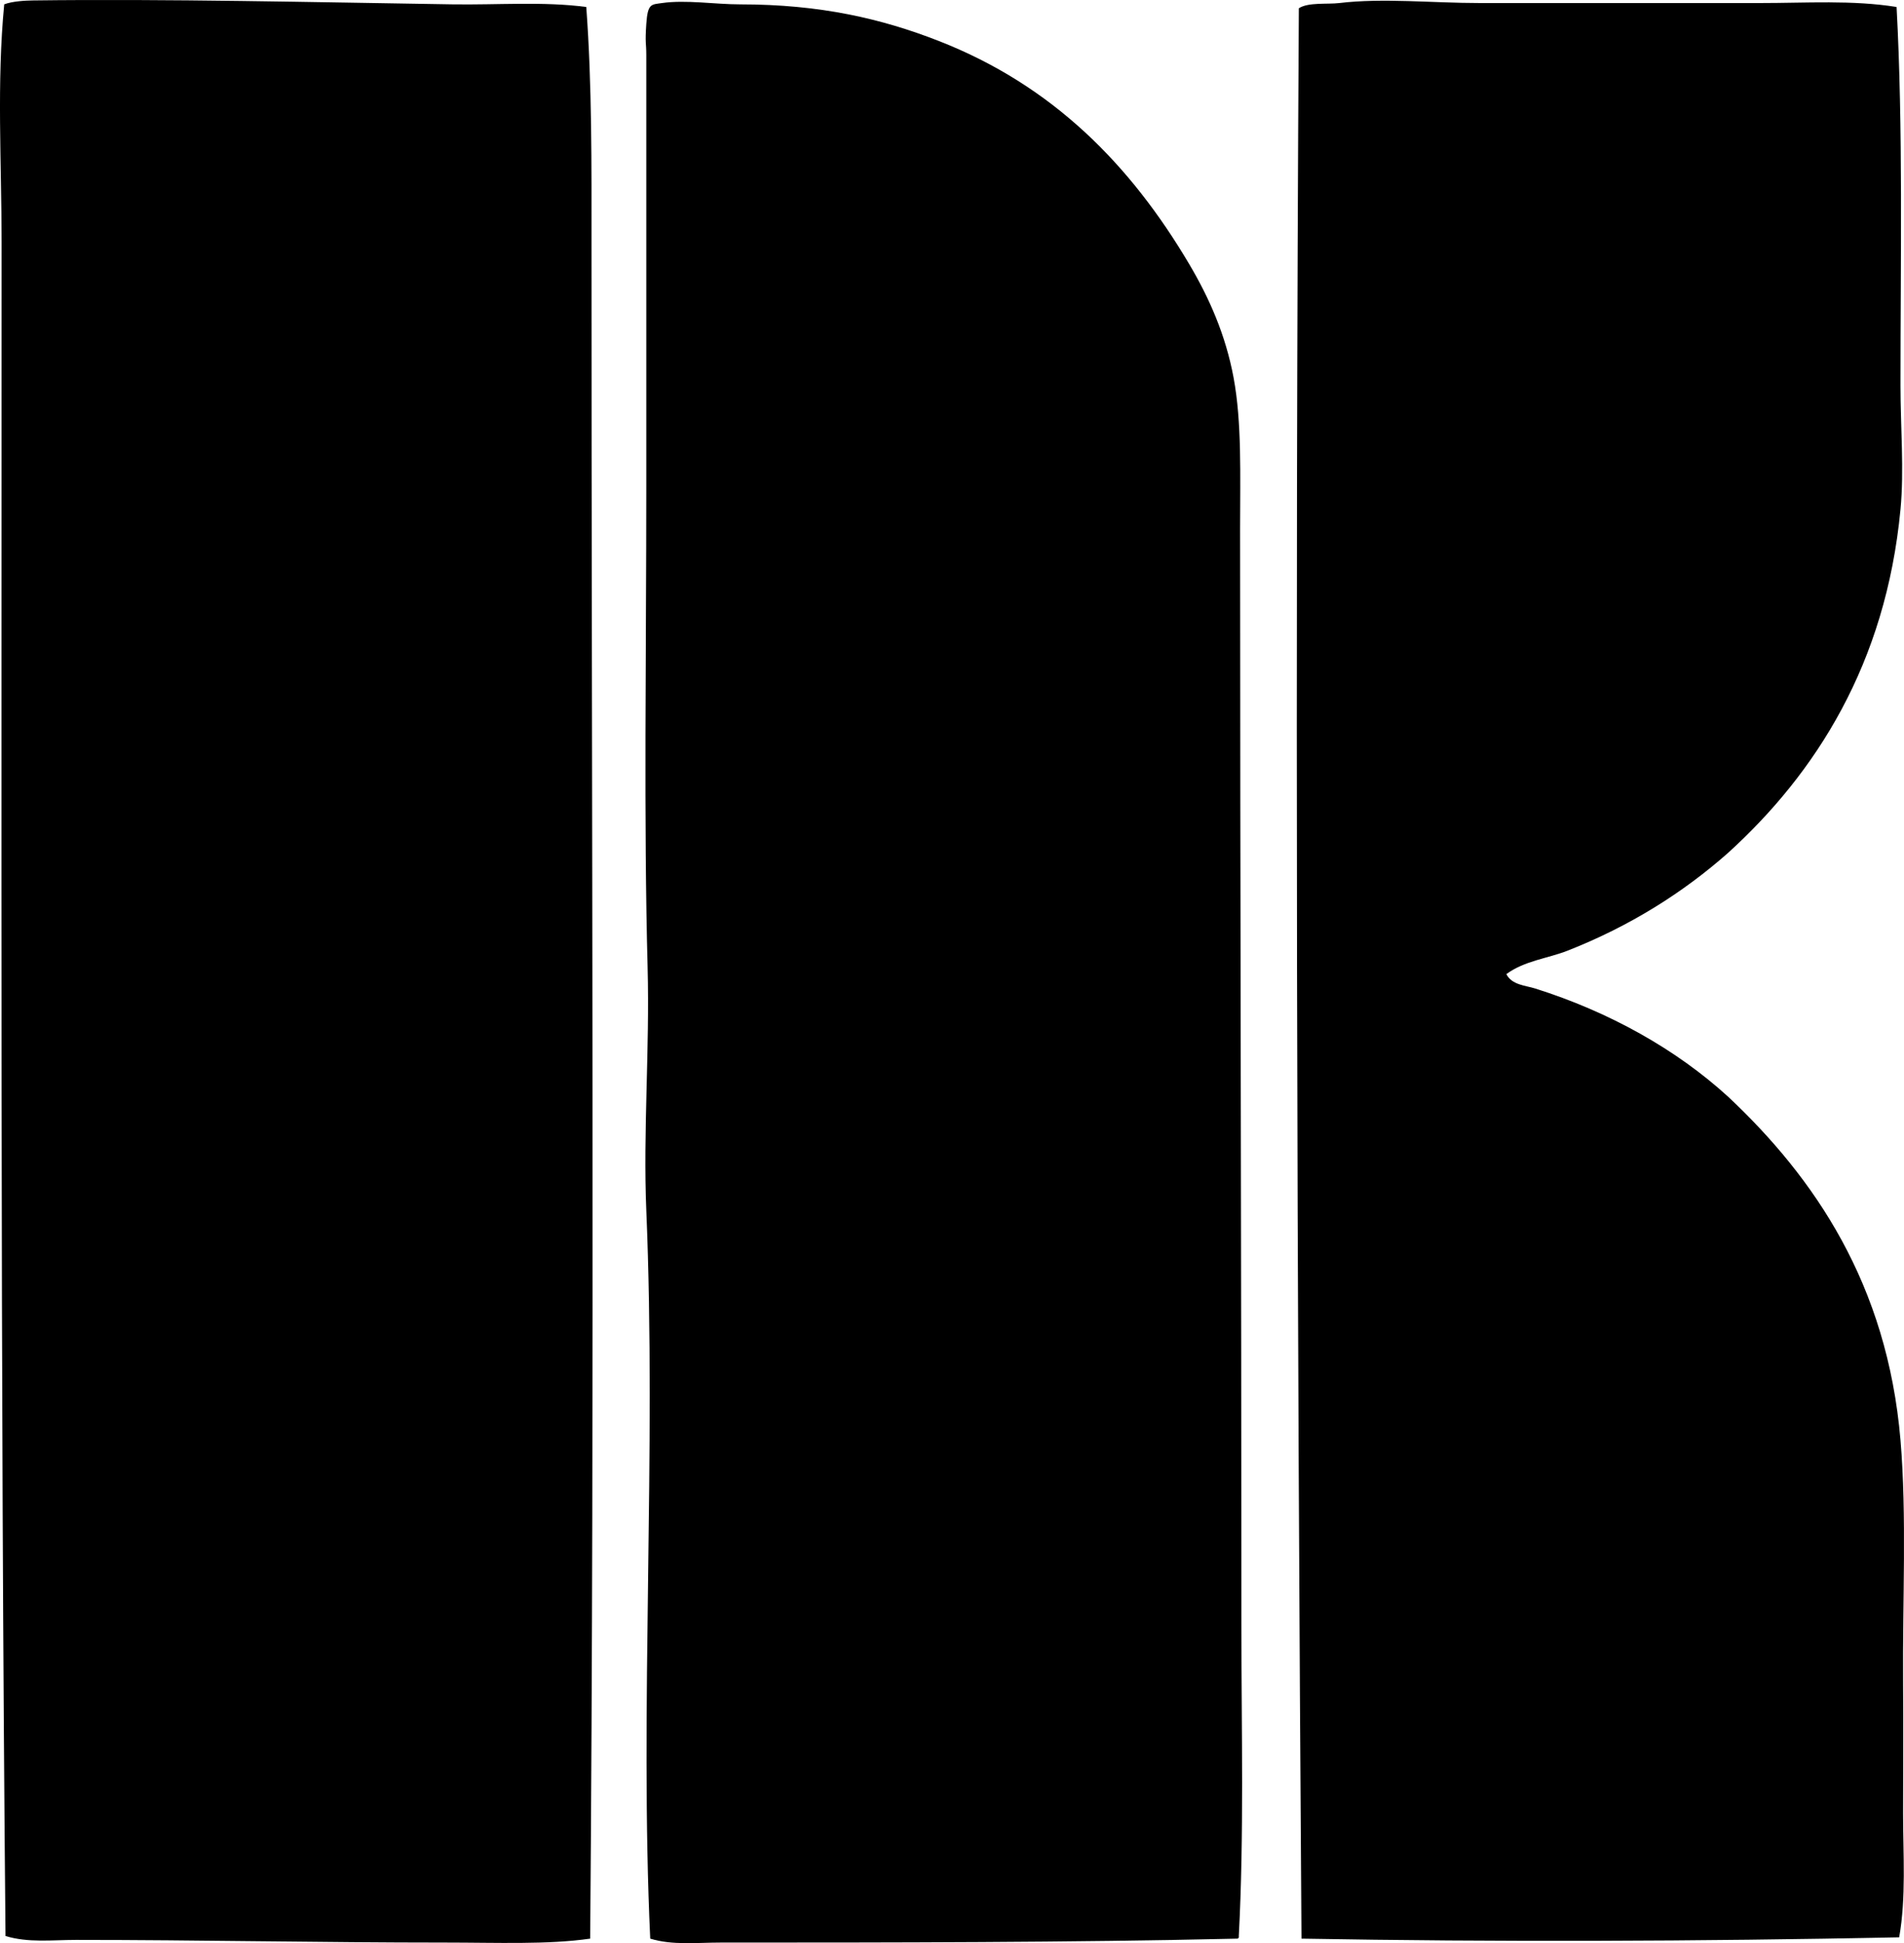<?xml version="1.0" encoding="iso-8859-1"?>
<!-- Generator: Adobe Illustrator 19.2.0, SVG Export Plug-In . SVG Version: 6.00 Build 0)  -->
<svg version="1.1" xmlns="http://www.w3.org/2000/svg" xmlns:xlink="http://www.w3.org/1999/xlink" x="0px" y="0px"
	 viewBox="0 0 73.63 75.139" style="enable-background:new 0 0 73.63 75.139;" xml:space="preserve">
<g id="Powel_x5F_Kortchagin">
	<path style="fill-rule:evenodd;clip-rule:evenodd;" d="M22.672,0.27c0.224,3.032,0.202,6.122,0.202,9.185
		c-0.001,22.052,0.123,43.72-0.051,65.509c-1.654,0.237-3.609,0.151-5.602,0.151c-4.857,0-9.502-0.102-14.283-0.102
		c-0.922,0-1.853,0.118-2.725-0.151c-0.204-21.791-0.15-43.4-0.152-65.508c0-3.077-0.191-6.149,0.102-9.186
		c0.303-0.118,0.805-0.147,1.11-0.151c5.175-0.065,10.88,0.07,16.2,0.151C19.25,0.196,21.001,0.05,22.672,0.27z"/>
	<path style="fill-rule:evenodd;clip-rule:evenodd;" d="M47.856,74.964c-6.482,0.149-13.337,0.151-19.986,0.151
		c-0.926,0-1.856,0.112-2.725-0.151c-0.412-8.817,0.242-18.806-0.152-28.162c-0.127-3.026,0.135-6.249,0.051-9.387
		c-0.152-5.677-0.051-12.121-0.051-18.623c0-5.632,0-10.766,0-16.655c0-0.517-0.053-0.429,0-1.211
		c0.055-0.8,0.191-0.747,0.606-0.808c0.92-0.133,2.053,0.051,3.029,0.051c3.093,0,5.461,0.551,7.67,1.413
		c4.414,1.723,7.422,4.795,9.69,8.63c0.772,1.305,1.406,2.729,1.716,4.391c0.324,1.739,0.252,3.771,0.252,5.854
		c0.001,14.16,0.05,28.19,0.051,42.495c0.001,4.007,0.104,8.021-0.101,11.911C47.915,74.921,47.895,74.952,47.856,74.964z"/>
	<path style="fill-rule:evenodd;clip-rule:evenodd;" d="M73.343,0.27c0.254,4.686,0.15,9.781,0.151,14.636
		c0,1.627,0.146,3.264,0,4.794c-0.569,5.983-3.283,10.201-6.662,13.274c-1.749,1.549-3.819,2.847-6.208,3.785
		c-0.782,0.308-1.661,0.386-2.371,0.908c0.21,0.421,0.736,0.438,1.109,0.555c2.863,0.901,5.462,2.353,7.47,4.189
		c3.333,3.129,6.151,7.245,6.662,13.273c0.247,2.926,0.077,6.182,0.101,9.438c0.013,1.652,0,3.343,0,4.997
		c0,1.622,0.121,3.238-0.151,4.794c-7.802,0.158-15.611,0.184-23.114,0.051c-0.174-25.059-0.251-50.138-0.102-74.644
		c0.36-0.239,1.107-0.147,1.564-0.202c1.688-0.203,3.59,0,5.451,0c3.493,0,7.172,0,10.8,0C69.859,0.118,71.642-0.004,73.343,0.27z"
		/>
</g>
<g id="Layer_1">
</g>
</svg>
